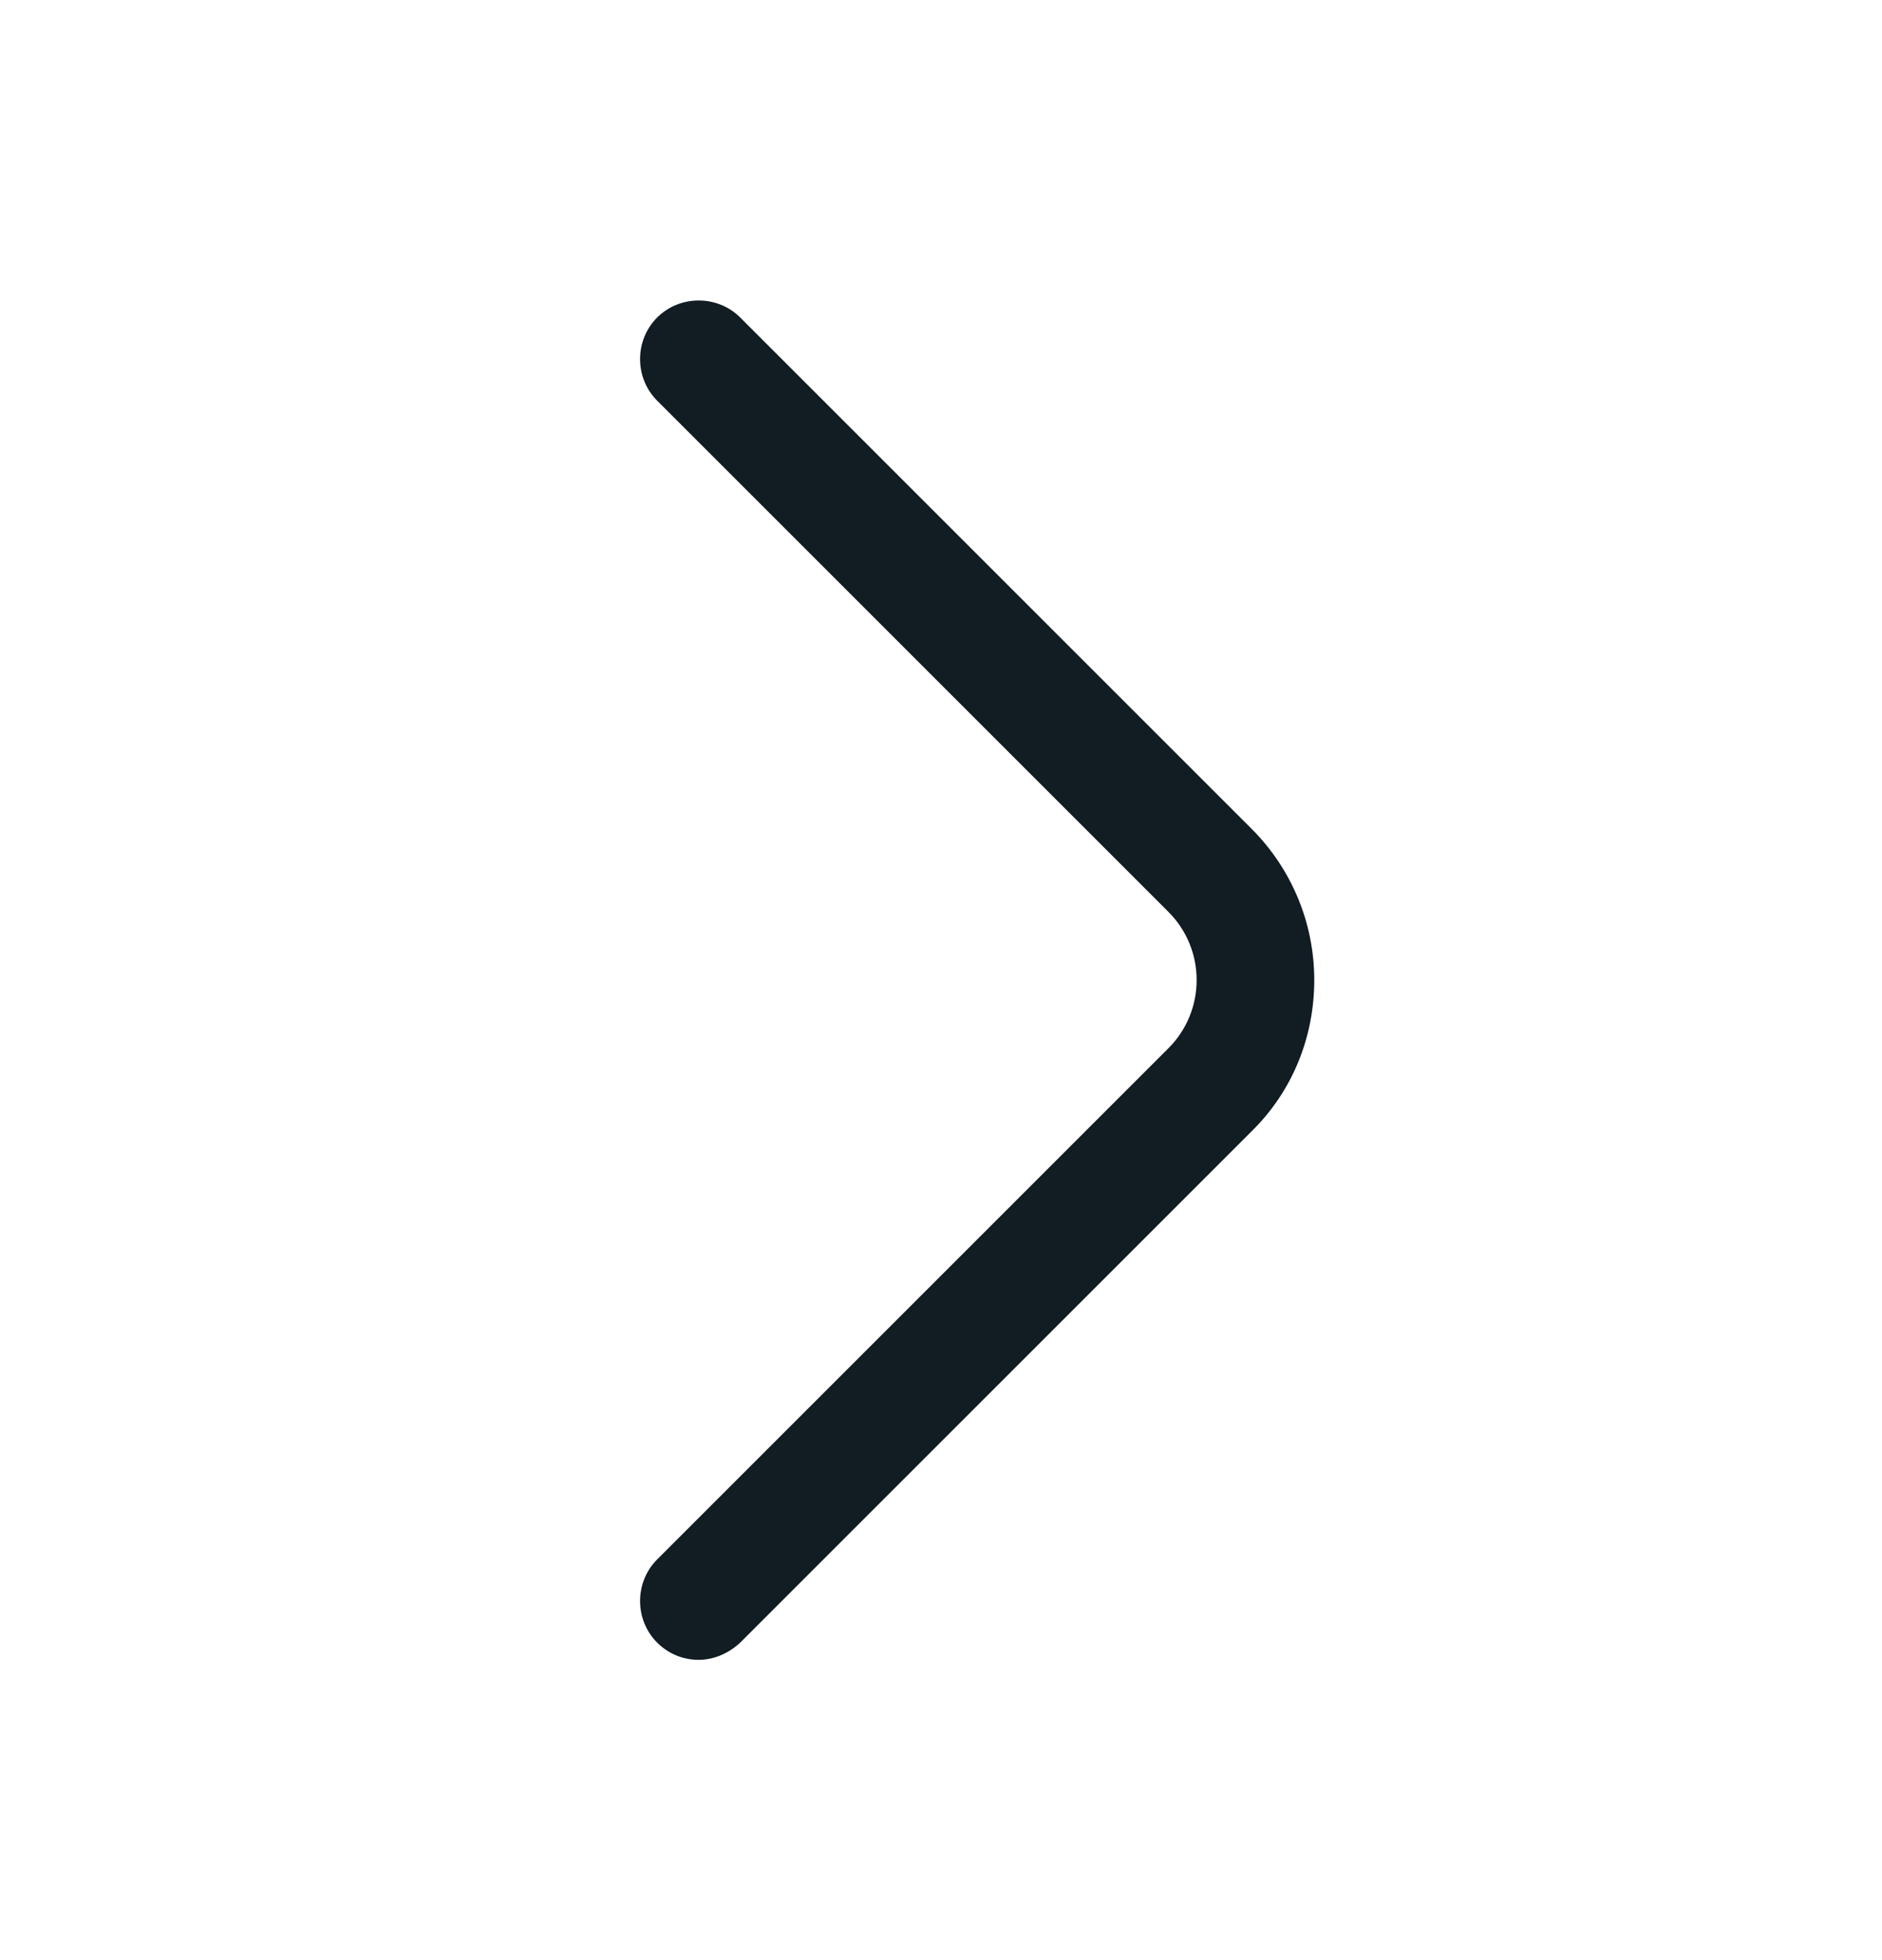 <svg width="24" height="25" viewBox="0 0 24 25" fill="none" xmlns="http://www.w3.org/2000/svg">
<path d="M8.91 21.17C8.72 21.17 8.53 21.1 8.38 20.95C8.09 20.66 8.09 20.18 8.38 19.89L14.9 13.37C15.38 12.89 15.38 12.11 14.9 11.63L8.38 5.11C8.09 4.82 8.09 4.34 8.38 4.05C8.67 3.76 9.15 3.76 9.44 4.05L15.96 10.57C16.47 11.08 16.76 11.77 16.76 12.5C16.76 13.23 16.48 13.92 15.96 14.43L9.44 20.95C9.29 21.09 9.1 21.17 8.91 21.17Z" fill="#111C23"/>
</svg>

